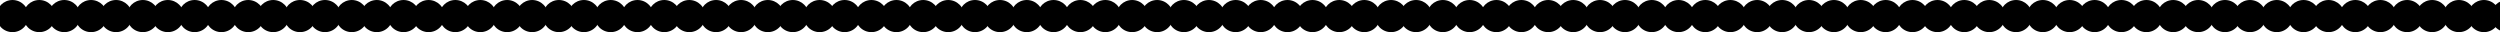 <svg width="1400" height="18" viewBox="0 0 1400 18" fill="none" xmlns="http://www.w3.org/2000/svg">
<circle cx="7" cy="9" r="9" fill="black"/>
<circle cx="473" cy="9" r="9" fill="black"/>
<circle cx="240" cy="9" r="9" fill="black"/>
<circle cx="706" cy="9" r="9" fill="black"/>
<circle cx="1027" cy="9" r="9" fill="black"/>
<circle cx="124" cy="9" r="9" fill="black"/>
<circle cx="590" cy="9" r="9" fill="black"/>
<circle cx="357" cy="9" r="9" fill="black"/>
<circle cx="823" cy="9" r="9" fill="black"/>
<circle cx="1144" cy="9" r="9" fill="black"/>
<circle cx="1275" cy="9" r="9" fill="black"/>
<circle cx="65" cy="9" r="9" fill="black"/>
<circle cx="531" cy="9" r="9" fill="black"/>
<circle cx="298" cy="9" r="9" fill="black"/>
<circle cx="764" cy="9" r="9" fill="black"/>
<circle cx="1085" cy="9" r="9" fill="black"/>
<circle cx="182" cy="9" r="9" fill="black"/>
<circle cx="648" cy="9" r="9" fill="black"/>
<circle cx="969" cy="9" r="9" fill="black"/>
<circle cx="415" cy="9" r="9" fill="black"/>
<circle cx="881" cy="9" r="9" fill="black"/>
<circle cx="1202" cy="9" r="9" fill="black"/>
<circle cx="1333" cy="9" r="9" fill="black"/>
<circle cx="36" cy="9" r="9" fill="black"/>
<circle cx="502" cy="9" r="9" fill="black"/>
<circle cx="269" cy="9" r="9" fill="black"/>
<circle cx="735" cy="9" r="9" fill="black"/>
<circle cx="1056" cy="9" r="9" fill="black"/>
<circle cx="153" cy="9" r="9" fill="black"/>
<circle cx="619" cy="9" r="9" fill="black"/>
<circle cx="940" cy="9" r="9" fill="black"/>
<circle cx="386" cy="9" r="9" fill="black"/>
<circle cx="852" cy="9" r="9" fill="black"/>
<circle cx="1173" cy="9" r="9" fill="black"/>
<circle cx="1304" cy="9" r="9" fill="black"/>
<circle cx="94" cy="9" r="9" fill="black"/>
<circle cx="560" cy="9" r="9" fill="black"/>
<circle cx="327" cy="9" r="9" fill="black"/>
<circle cx="793" cy="9" r="9" fill="black"/>
<circle cx="1114" cy="9" r="9" fill="black"/>
<circle cx="211" cy="9" r="9" fill="black"/>
<circle cx="677" cy="9" r="9" fill="black"/>
<circle cx="998" cy="9" r="9" fill="black"/>
<circle cx="444" cy="9" r="9" fill="black"/>
<circle cx="910" cy="9" r="9" fill="black"/>
<circle cx="1231" cy="9" r="9" fill="black"/>
<circle cx="1362" cy="9" r="9" fill="black"/>
<circle cx="22" cy="9" r="9" fill="black"/>
<circle cx="488" cy="9" r="9" fill="black"/>
<circle cx="255" cy="9" r="9" fill="black"/>
<circle cx="721" cy="9" r="9" fill="black"/>
<circle cx="1042" cy="9" r="9" fill="black"/>
<circle cx="139" cy="9" r="9" fill="black"/>
<circle cx="605" cy="9" r="9" fill="black"/>
<circle cx="372" cy="9" r="9" fill="black"/>
<circle cx="838" cy="9" r="9" fill="black"/>
<circle cx="1159" cy="9" r="9" fill="black"/>
<circle cx="1290" cy="9" r="9" fill="black"/>
<circle cx="80" cy="9" r="9" fill="black"/>
<circle cx="546" cy="9" r="9" fill="black"/>
<circle cx="313" cy="9" r="9" fill="black"/>
<circle cx="779" cy="9" r="9" fill="black"/>
<circle cx="1100" cy="9" r="9" fill="black"/>
<circle cx="197" cy="9" r="9" fill="black"/>
<circle cx="663" cy="9" r="9" fill="black"/>
<circle cx="984" cy="9" r="9" fill="black"/>
<circle cx="430" cy="9" r="9" fill="black"/>
<circle cx="896" cy="9" r="9" fill="black"/>
<circle cx="1217" cy="9" r="9" fill="black"/>
<circle cx="1348" cy="9" r="9" fill="black"/>
<circle cx="51" cy="9" r="9" fill="black"/>
<circle cx="517" cy="9" r="9" fill="black"/>
<circle cx="284" cy="9" r="9" fill="black"/>
<circle cx="750" cy="9" r="9" fill="black"/>
<circle cx="1071" cy="9" r="9" fill="black"/>
<circle cx="168" cy="9" r="9" fill="black"/>
<circle cx="634" cy="9" r="9" fill="black"/>
<circle cx="955" cy="9" r="9" fill="black"/>
<circle cx="401" cy="9" r="9" fill="black"/>
<circle cx="867" cy="9" r="9" fill="black"/>
<circle cx="1188" cy="9" r="9" fill="black"/>
<circle cx="1319" cy="9" r="9" fill="black"/>
<circle cx="109" cy="9" r="9" fill="black"/>
<circle cx="575" cy="9" r="9" fill="black"/>
<circle cx="342" cy="9" r="9" fill="black"/>
<circle cx="808" cy="9" r="9" fill="black"/>
<circle cx="1129" cy="9" r="9" fill="black"/>
<circle cx="1260" cy="9" r="9" fill="black"/>
<circle cx="226" cy="9" r="9" fill="black"/>
<circle cx="692" cy="9" r="9" fill="black"/>
<circle cx="1013" cy="9" r="9" fill="black"/>
<circle cx="459" cy="9" r="9" fill="black"/>
<circle cx="925" cy="9" r="9" fill="black"/>
<circle cx="1246" cy="9" r="9" fill="black"/>
<circle cx="1377" cy="9" r="9" fill="black"/>
<circle cx="1391" cy="9" r="9" fill="black"/>
<circle cx="1404" cy="9" r="9" fill="black"/>
</svg>
